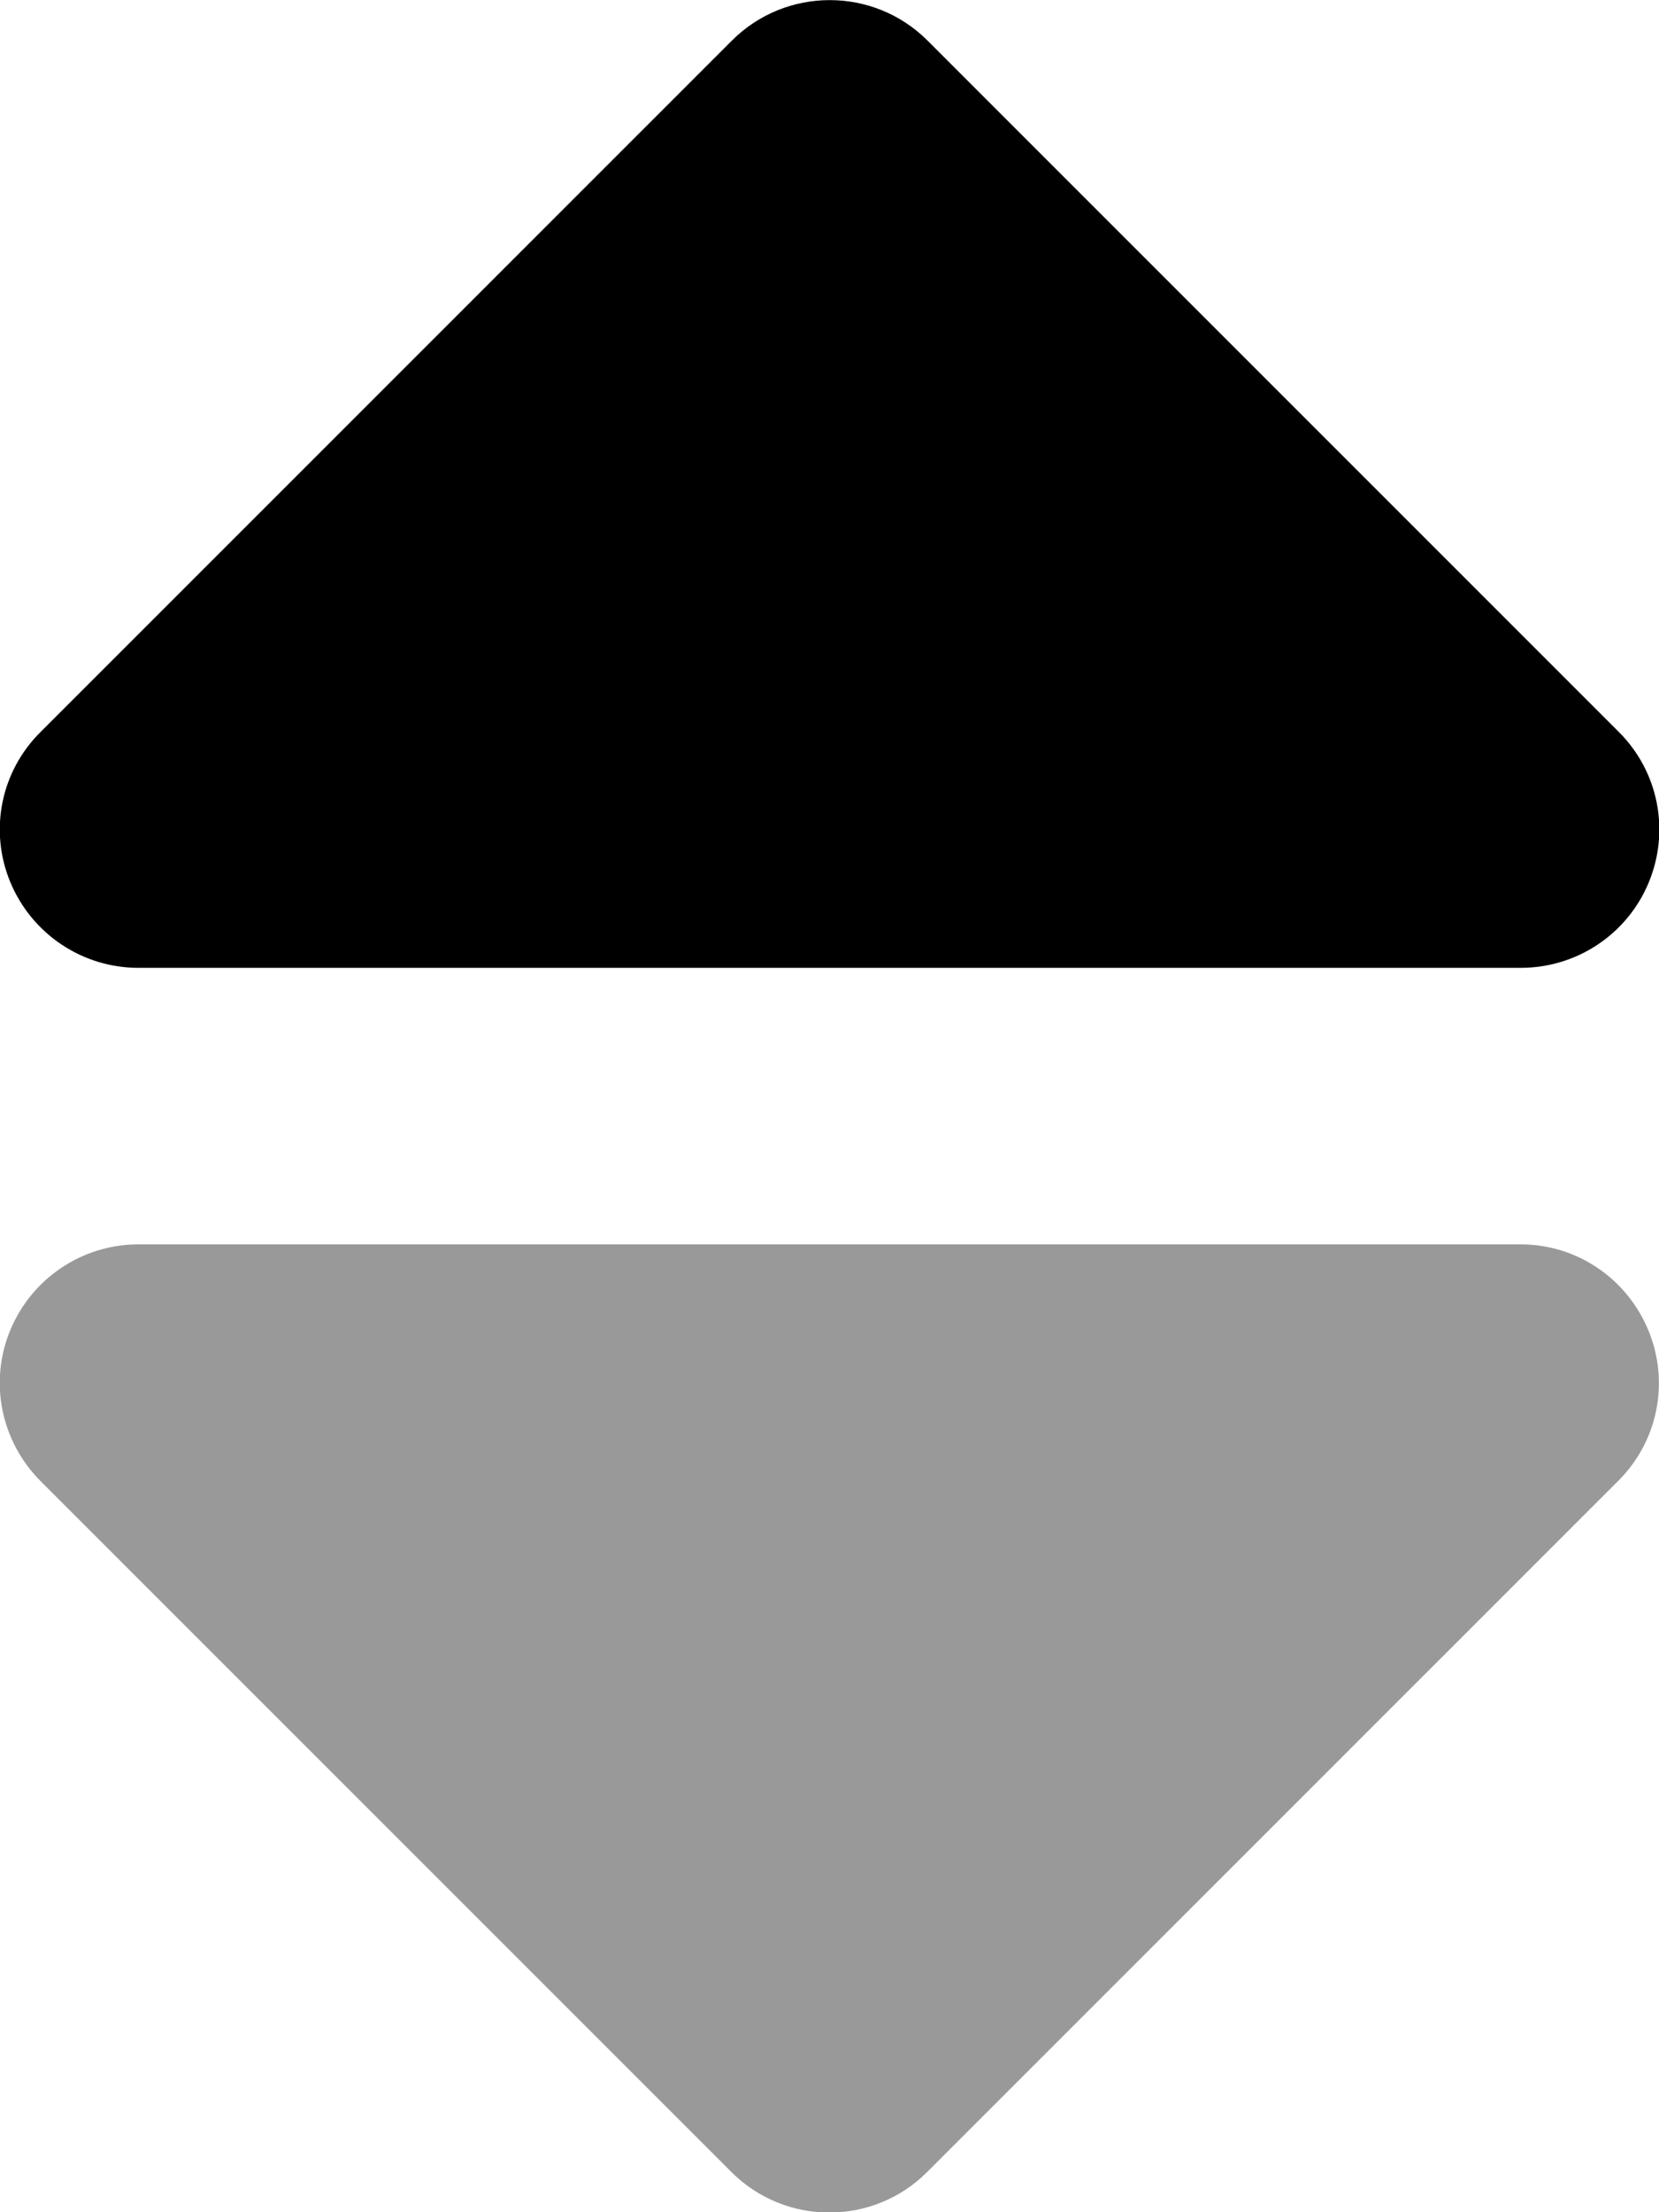 <svg xmlns="http://www.w3.org/2000/svg" viewBox="0 0 384 512"><!--! Font Awesome Pro 7.0.1 by @fontawesome - https://fontawesome.com License - https://fontawesome.com/license (Commercial License) Copyright 2025 Fonticons, Inc. --><path style="fill:currentColor;opacity:.4" d="M2.4 307.8c-5 12-2.2 25.7 6.9 34.9l160 160c12.5 12.5 32.8 12.5 45.3 0l160-160c9.2-9.2 11.9-22.9 6.9-34.9S364.9 288 352 288L32 288c-12.9 0-24.6 7.8-29.6 19.8z"/><path style="fill:currentColor;opacity:1" d="M32 224c-12.9 0-24.6-7.8-29.6-19.8S.2 178.5 9.4 169.4l160-160c12.5-12.5 32.8-12.5 45.3 0l160 160c9.2 9.2 11.9 22.9 6.9 34.9S364.9 224 352 224L32 224z"/></svg>